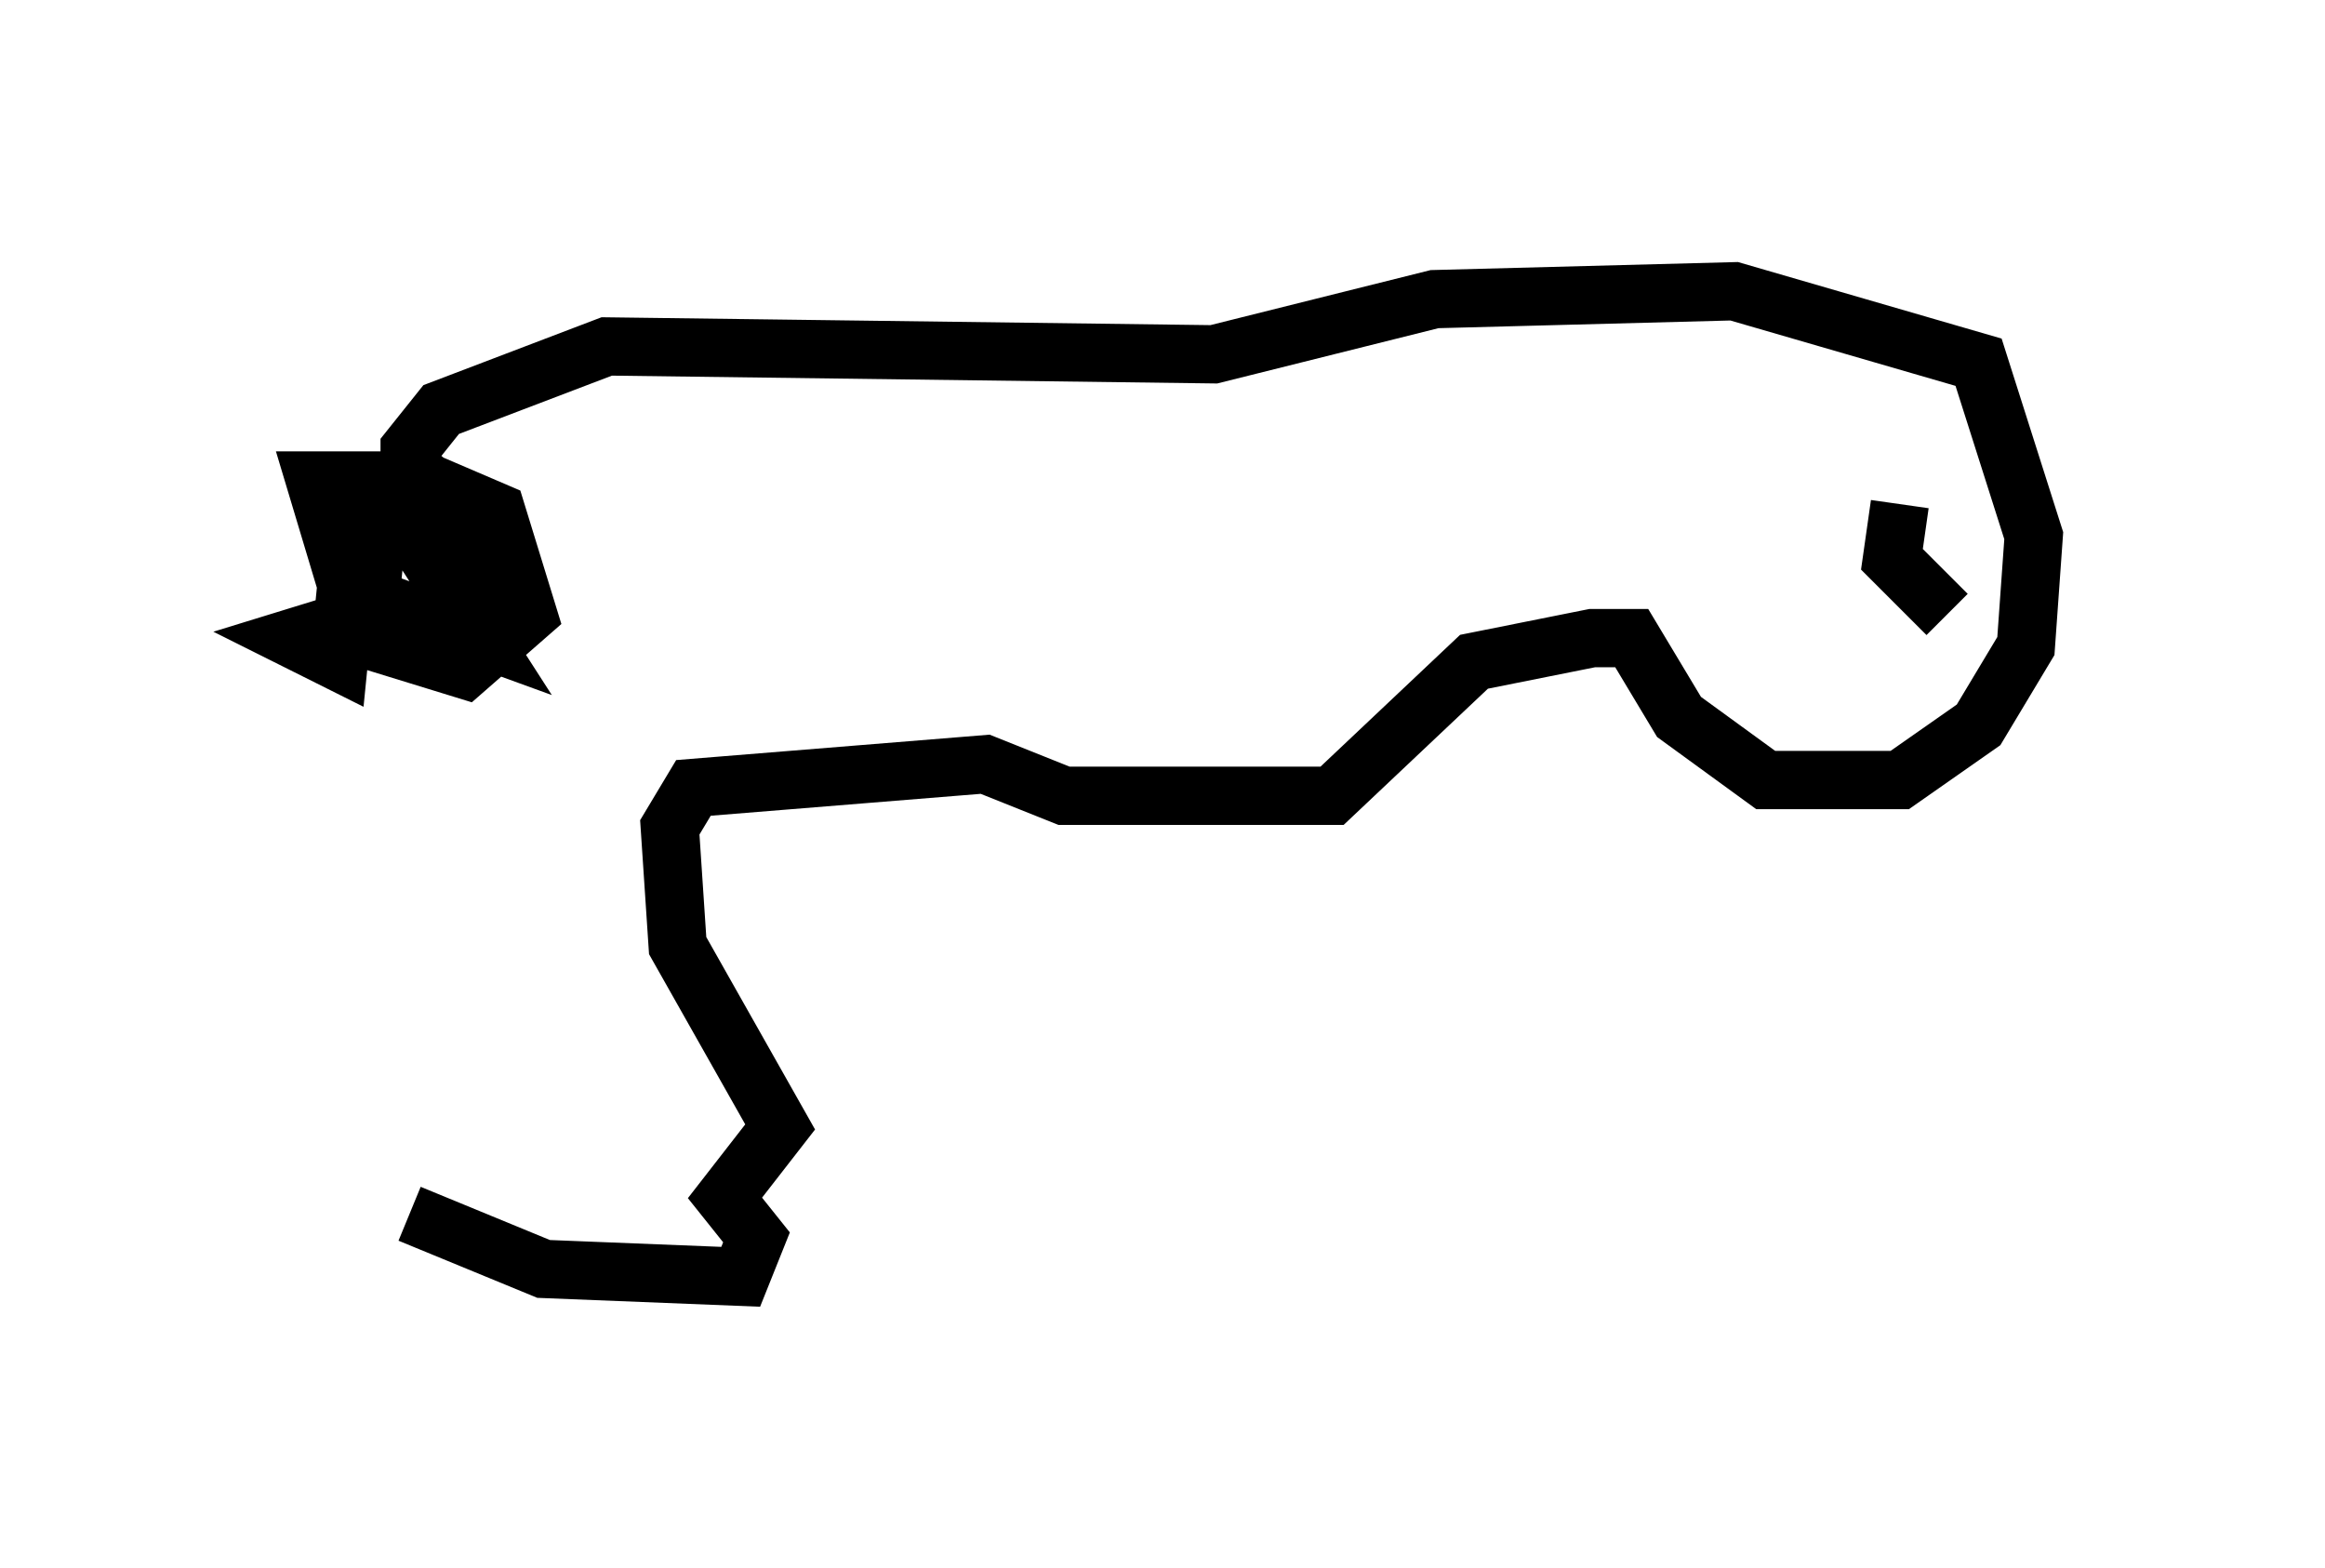 <?xml version="1.0" encoding="utf-8" ?>
<svg baseProfile="full" height="26.915" version="1.1" width="39.905" xmlns="http://www.w3.org/2000/svg" xmlns:ev="http://www.w3.org/2001/xml-events" xmlns:xlink="http://www.w3.org/1999/xlink"><defs /><rect fill="white" height="26.915" width="39.905" x="0" y="0" /><path d="M7.842, 11.766 m-0.812, 9.066 l2.3, 0.947 3.383, 0.135 l0.271, -0.677 -0.541, -0.677 l0.947, -1.218 -1.759, -3.112 l-0.135, -2.03 0.406, -0.677 l5.007, -0.406 1.353, 0.541 l4.601, 0.0 2.436, -2.3 l2.03, -0.406 0.677, 0.0 l0.812, 1.353 1.488, 1.083 l2.3, 0.0 1.353, -0.947 l0.812, -1.353 0.135, -1.894 l-0.947, -2.977 -4.195, -1.218 l-5.142, 0.135 -3.789, 0.947 l-10.419, -0.135 -2.842, 1.083 l-0.541, 0.677 0.0, 1.353 l1.218, 1.894 -1.488, -0.541 l-1.759, 0.541 0.812, 0.406 l0.135, -1.353 0.406, 0.677 l1.759, 0.271 0.0, -2.03 l-0.812, -0.677 -1.894, 0.0 l0.812, 2.706 1.759, 0.541 l1.083, -0.947 -0.541, -1.759 l-0.947, -0.406 -1.083, 0.541 l-0.135, 1.353 m26.251, -1.624 l-0.135, 0.947 0.947, 0.947 " fill="none" stroke="black" stroke-width="1" /></svg>